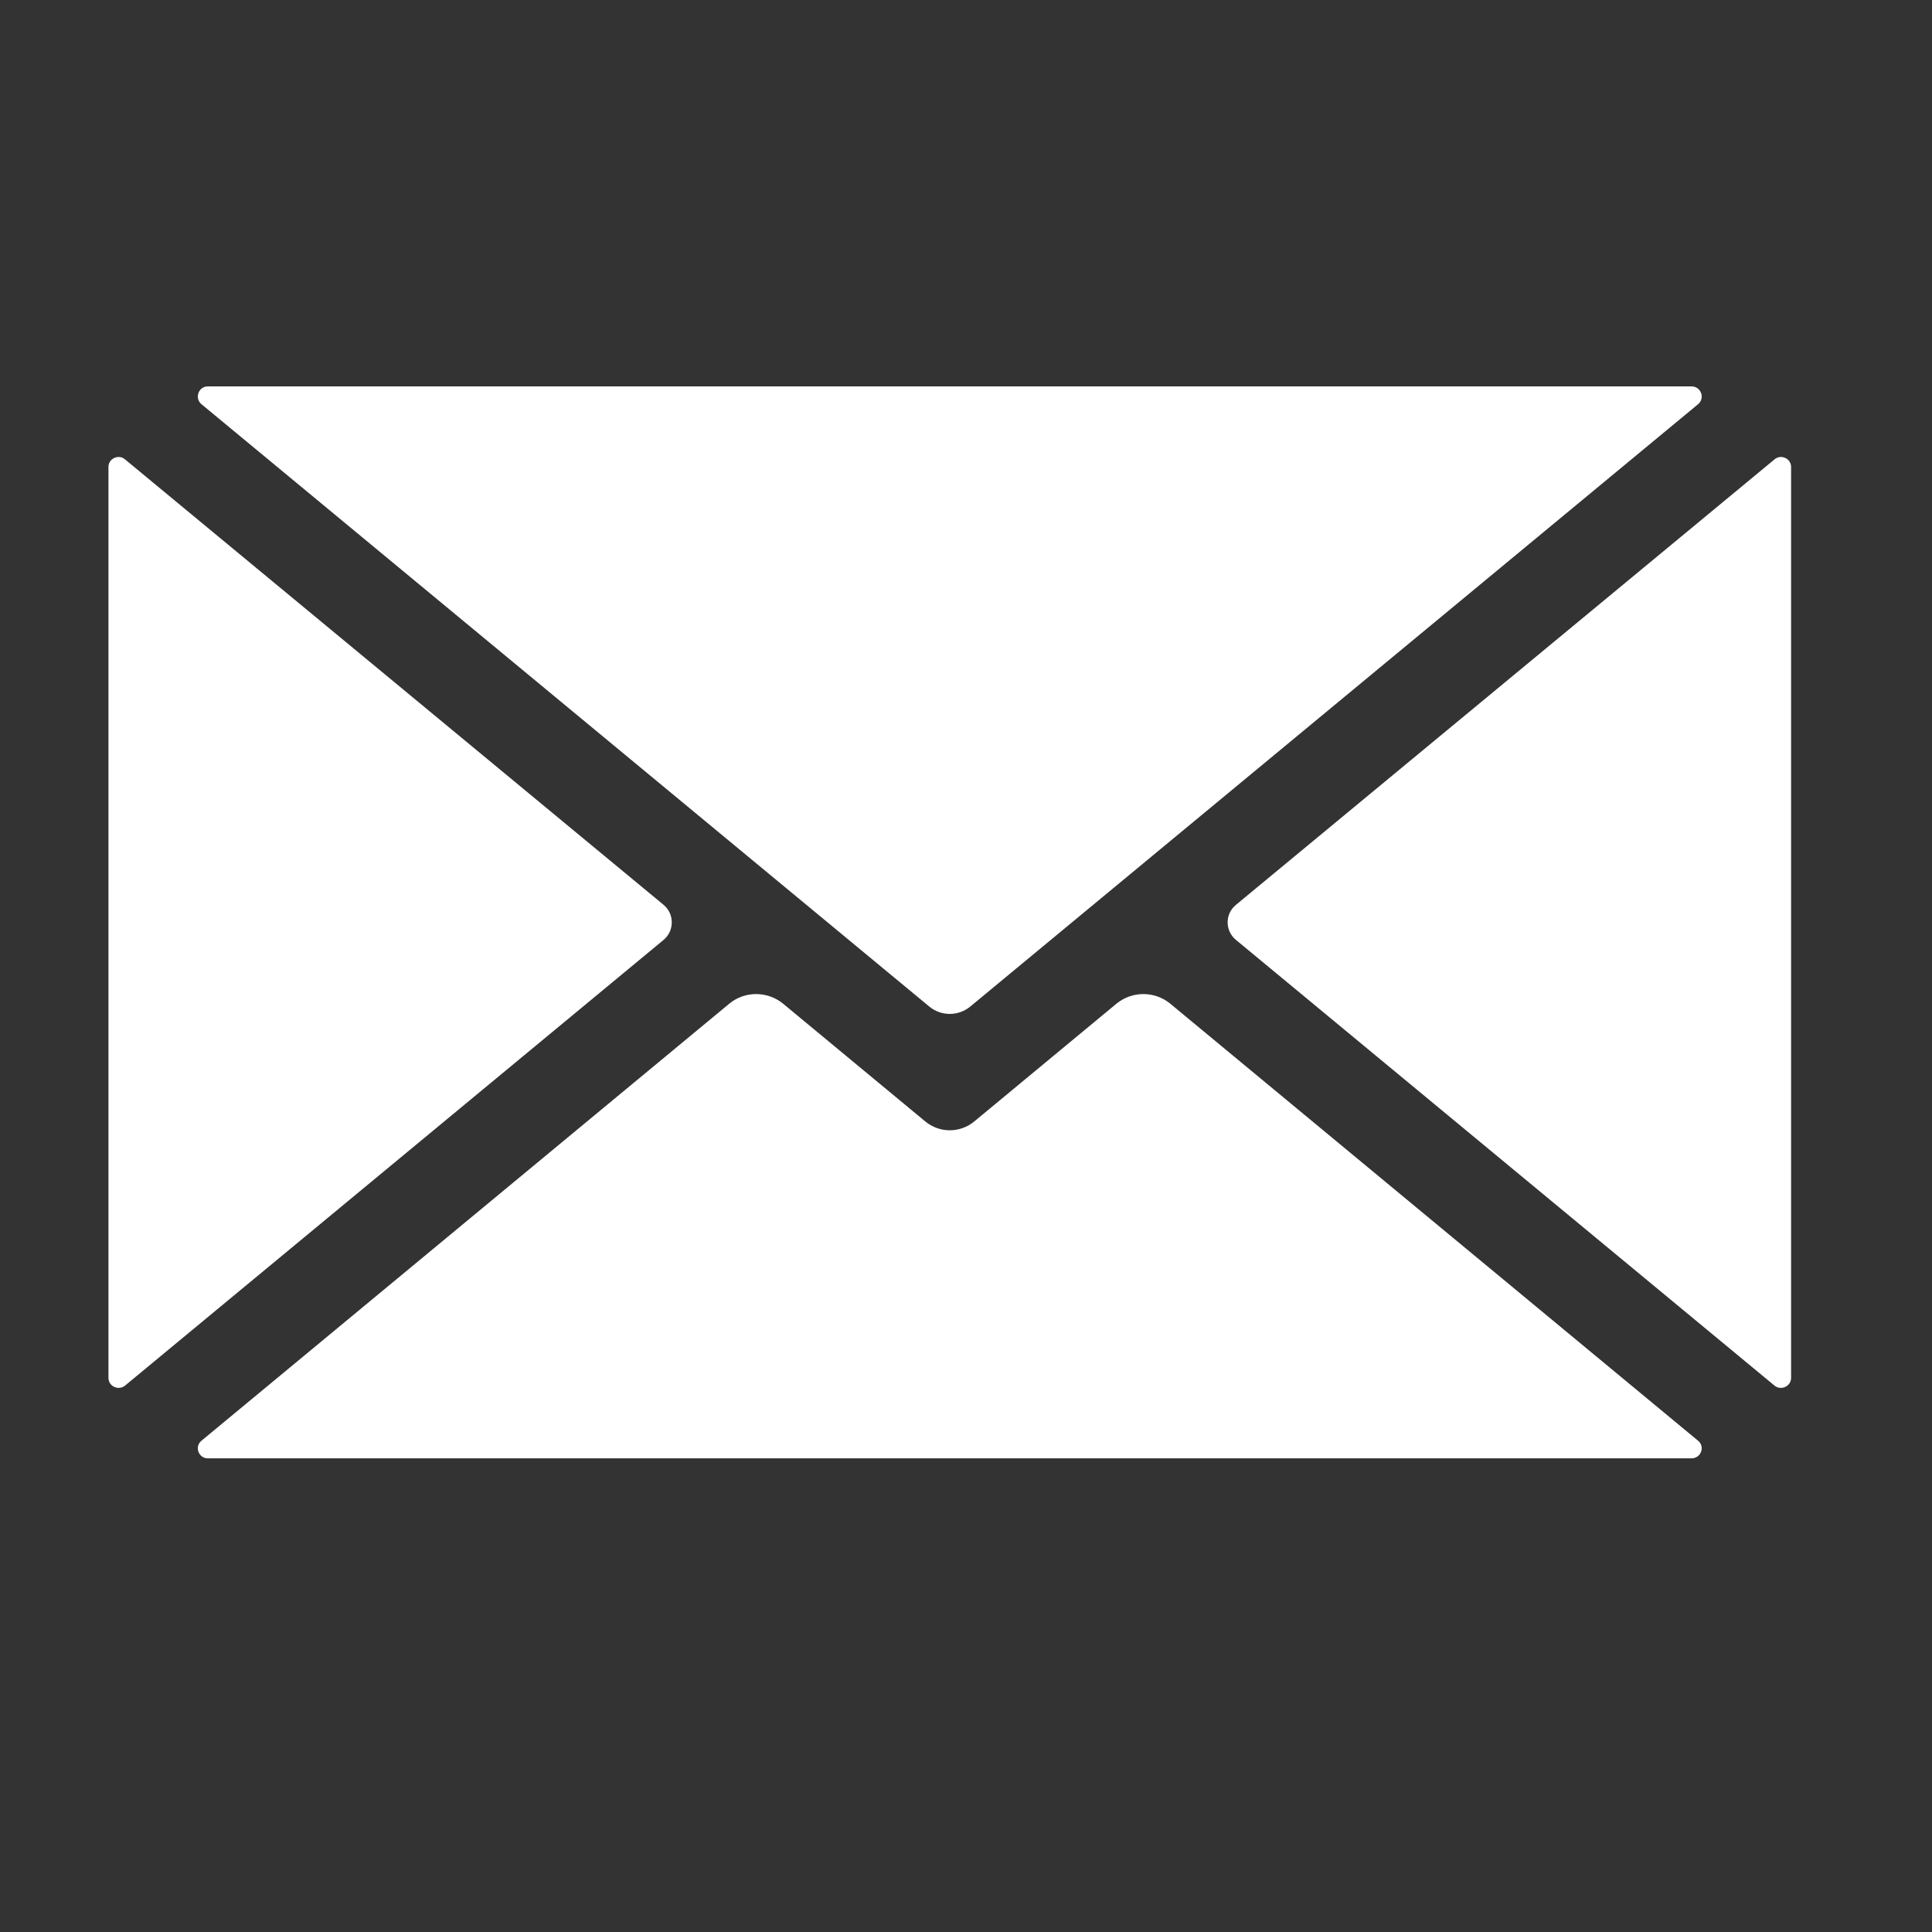 <?xml version="1.0" encoding="UTF-8"?> <svg xmlns="http://www.w3.org/2000/svg" xmlns:xlink="http://www.w3.org/1999/xlink" width="40" zoomAndPan="magnify" viewBox="0 0 30 30" height="40" preserveAspectRatio="xMidYMid meet" version="1.0"><rect x="0" y="0" width="30" height="30" fill="#333333" stroke="none"/><defs><clipPath id="5fa6bd4fcd"><path d="M 3 15 L 27 15 L 27 22.672 L 3 22.672 Z M 3 15 " clip-rule="nonzero"></path></clipPath><clipPath id="6cb303e52a"><path d="M 1.68 7 L 11 7 L 11 22 L 1.68 22 Z M 1.68 7 " clip-rule="nonzero"></path></clipPath><clipPath id="98278e2e18"><path d="M 19 7 L 27.809 7 L 27.809 22 L 19 22 Z M 19 7 " clip-rule="nonzero"></path></clipPath></defs><g clip-path="url(#5fa6bd4fcd)"><path fill="#ffffff" d="M 26.367 22.371 L 18.168 15.582 C 17.926 15.387 17.582 15.387 17.34 15.582 L 15.133 17.41 C 14.91 17.598 14.586 17.598 14.363 17.41 L 12.156 15.582 C 11.914 15.387 11.566 15.387 11.328 15.582 L 3.129 22.371 C 3.016 22.461 3.082 22.645 3.227 22.645 L 26.266 22.645 C 26.414 22.645 26.48 22.461 26.367 22.371 " fill-opacity="1" fill-rule="nonzero"></path></g><g clip-path="url(#6cb303e52a)"><path fill="#ffffff" d="M 10.305 14.051 L 1.941 7.133 C 1.84 7.047 1.684 7.121 1.684 7.25 L 1.684 21.395 C 1.684 21.527 1.84 21.598 1.941 21.516 L 10.305 14.594 C 10.473 14.453 10.473 14.191 10.305 14.051 " fill-opacity="1" fill-rule="nonzero"></path></g><path fill="#ffffff" d="M 3.129 6.277 L 14.434 15.633 C 14.617 15.781 14.879 15.781 15.062 15.633 L 26.367 6.277 C 26.48 6.184 26.414 6 26.266 6 L 3.227 6 C 3.082 6 3.016 6.184 3.129 6.277 " fill-opacity="1" fill-rule="nonzero"></path><g clip-path="url(#98278e2e18)"><path fill="#ffffff" d="M 27.555 7.133 L 19.191 14.051 C 19.02 14.191 19.02 14.453 19.191 14.594 L 27.555 21.516 C 27.656 21.598 27.812 21.527 27.812 21.395 L 27.812 7.25 C 27.812 7.121 27.656 7.047 27.555 7.133 " fill-opacity="1" fill-rule="nonzero"></path></g></svg> 
